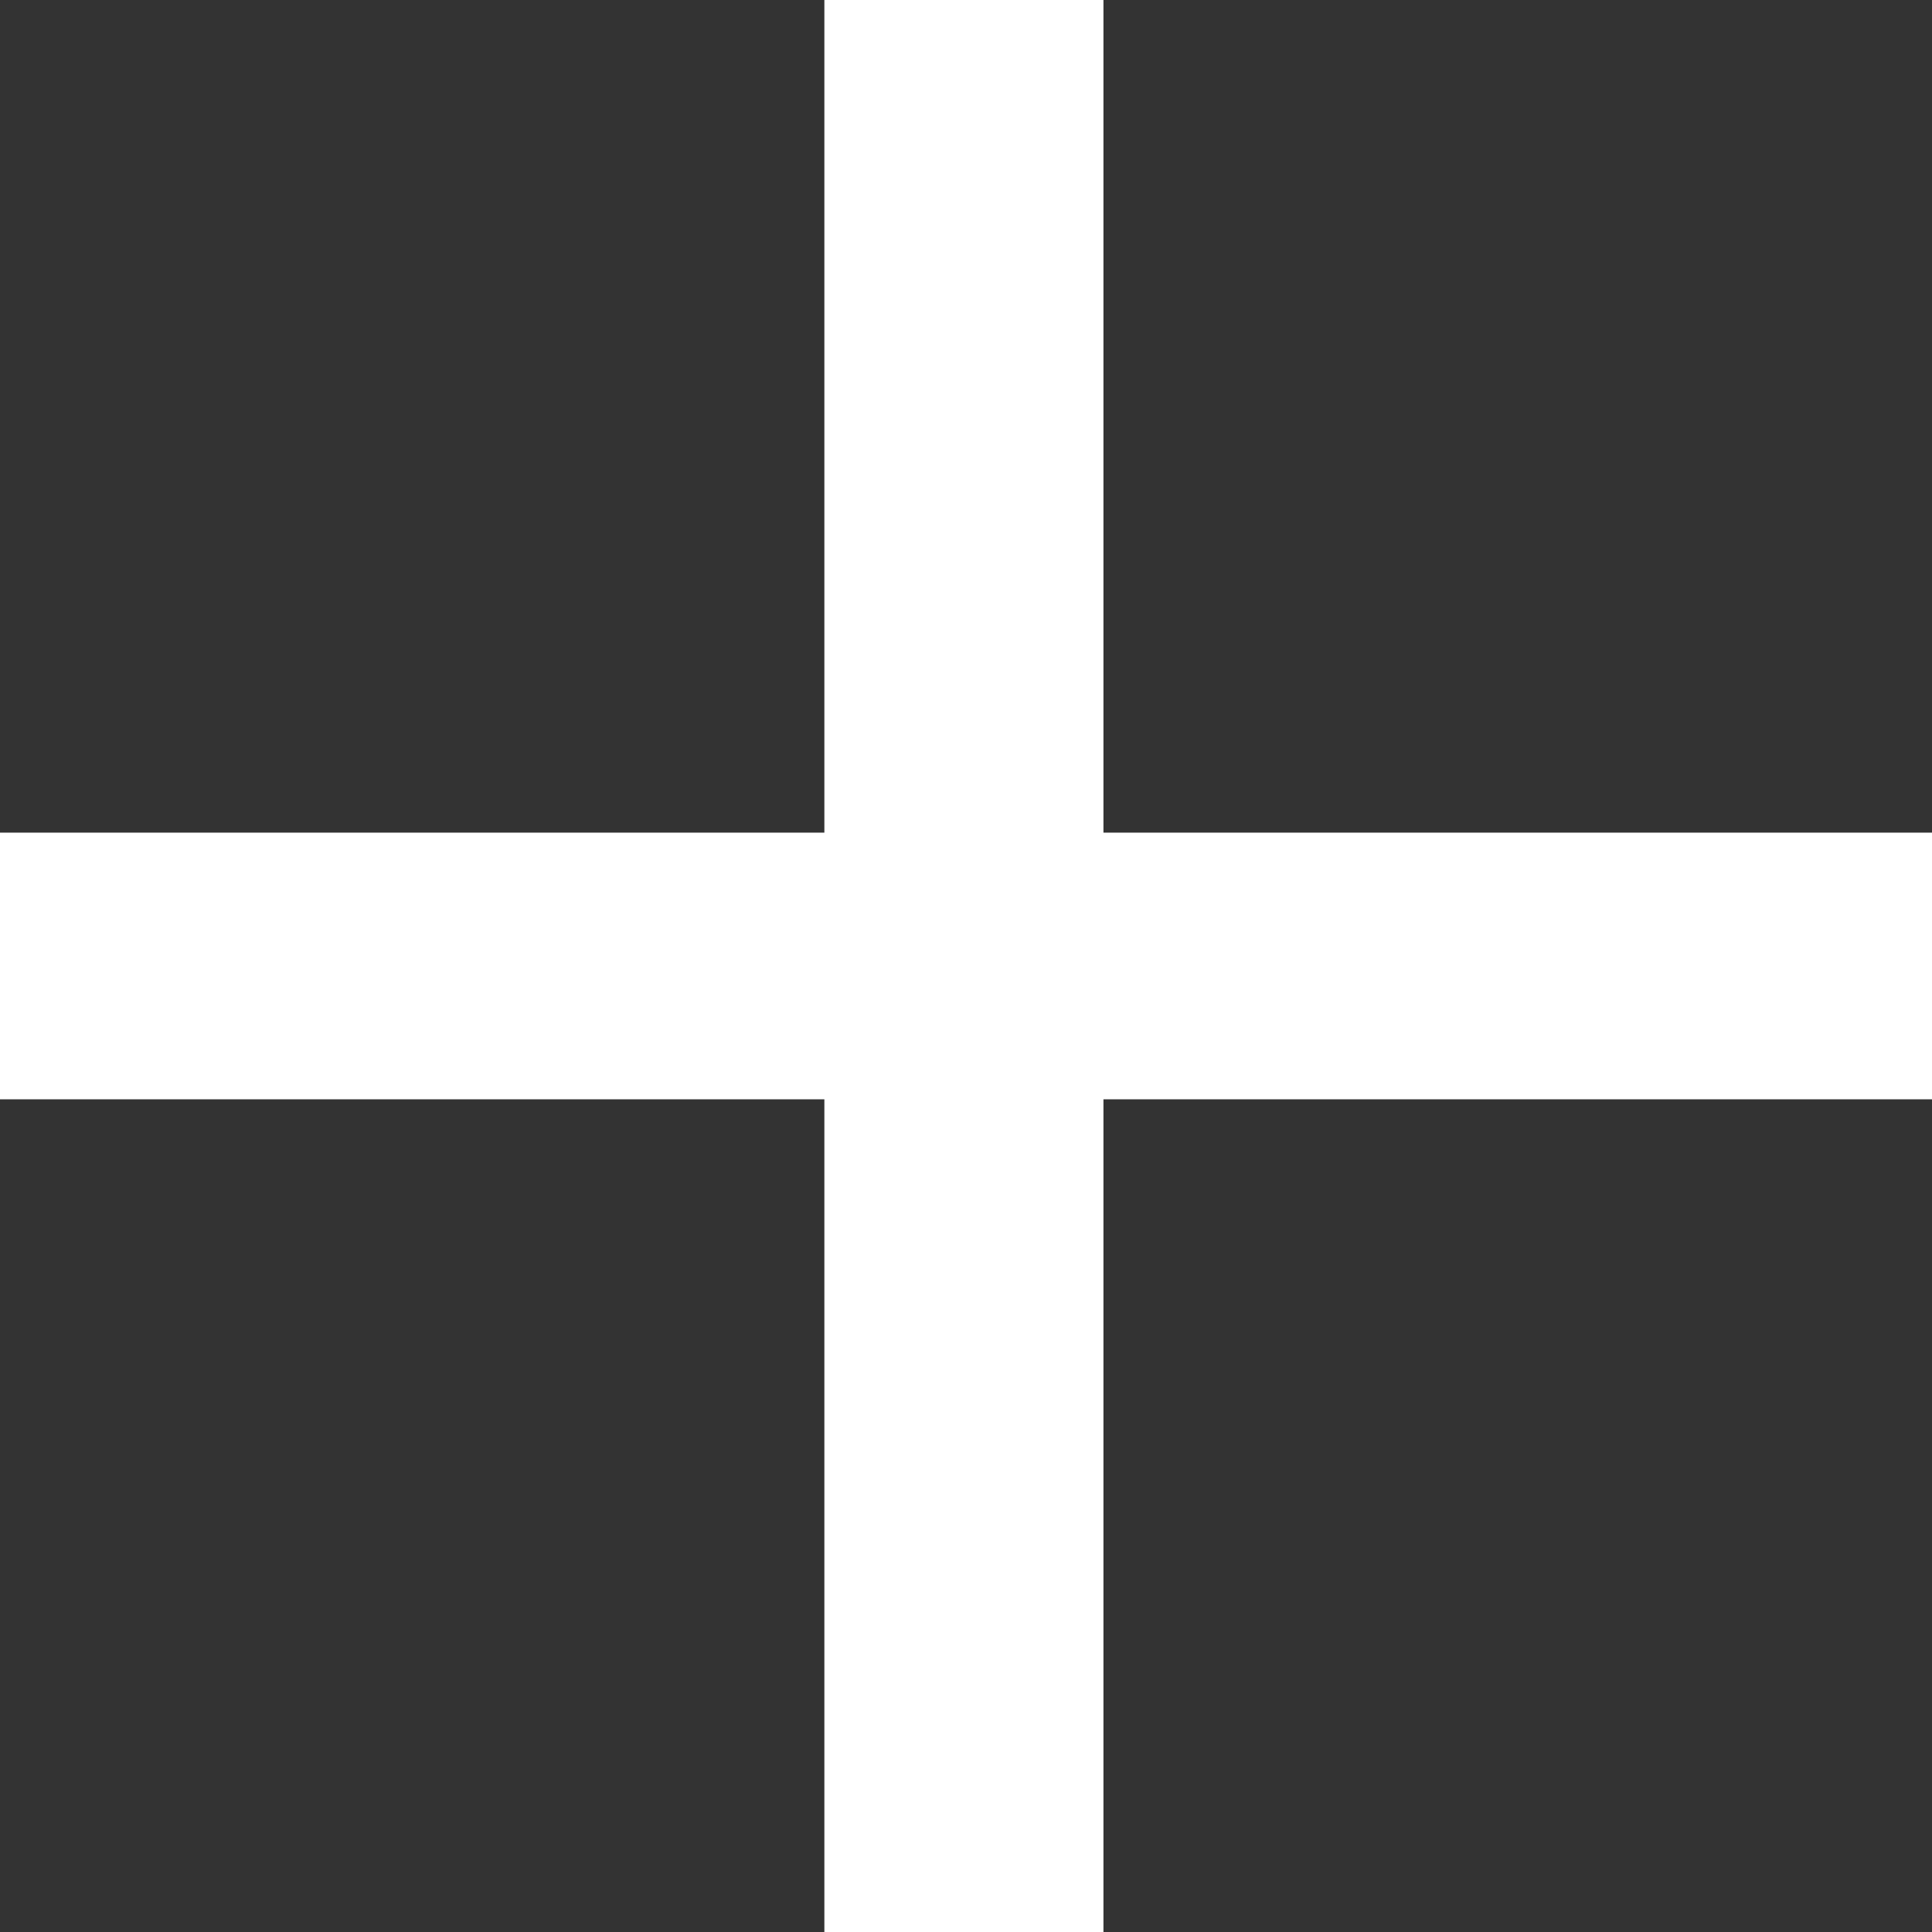 <svg xmlns:xlink="http://www.w3.org/1999/xlink" preserveAspectRatio="none" data-bbox="20.5 20.5 159 159" viewBox="20.5 20.5 159 159" height="200" width="200" xmlns="http://www.w3.org/2000/svg" data-type="shape" role="presentation" aria-hidden="true" aria-label="">
    <rect x="20.5" y="20.5" width="159" height="159" fill="#333333" stroke="none"/>
    <g stroke="#5E97FF" fill="#FFFFFF" stroke-width="0px">
        <path clip-rule="evenodd" fill-rule="evenodd" d="M88.344 20.5v68.525H20.5v21.946h67.844V179.5h22.967v-68.529H179.5V89.025h-68.189V20.5H88.344z" stroke="#5E97FF" fill="#FFFFFF" stroke-width="0px"></path>
    </g>
</svg>
